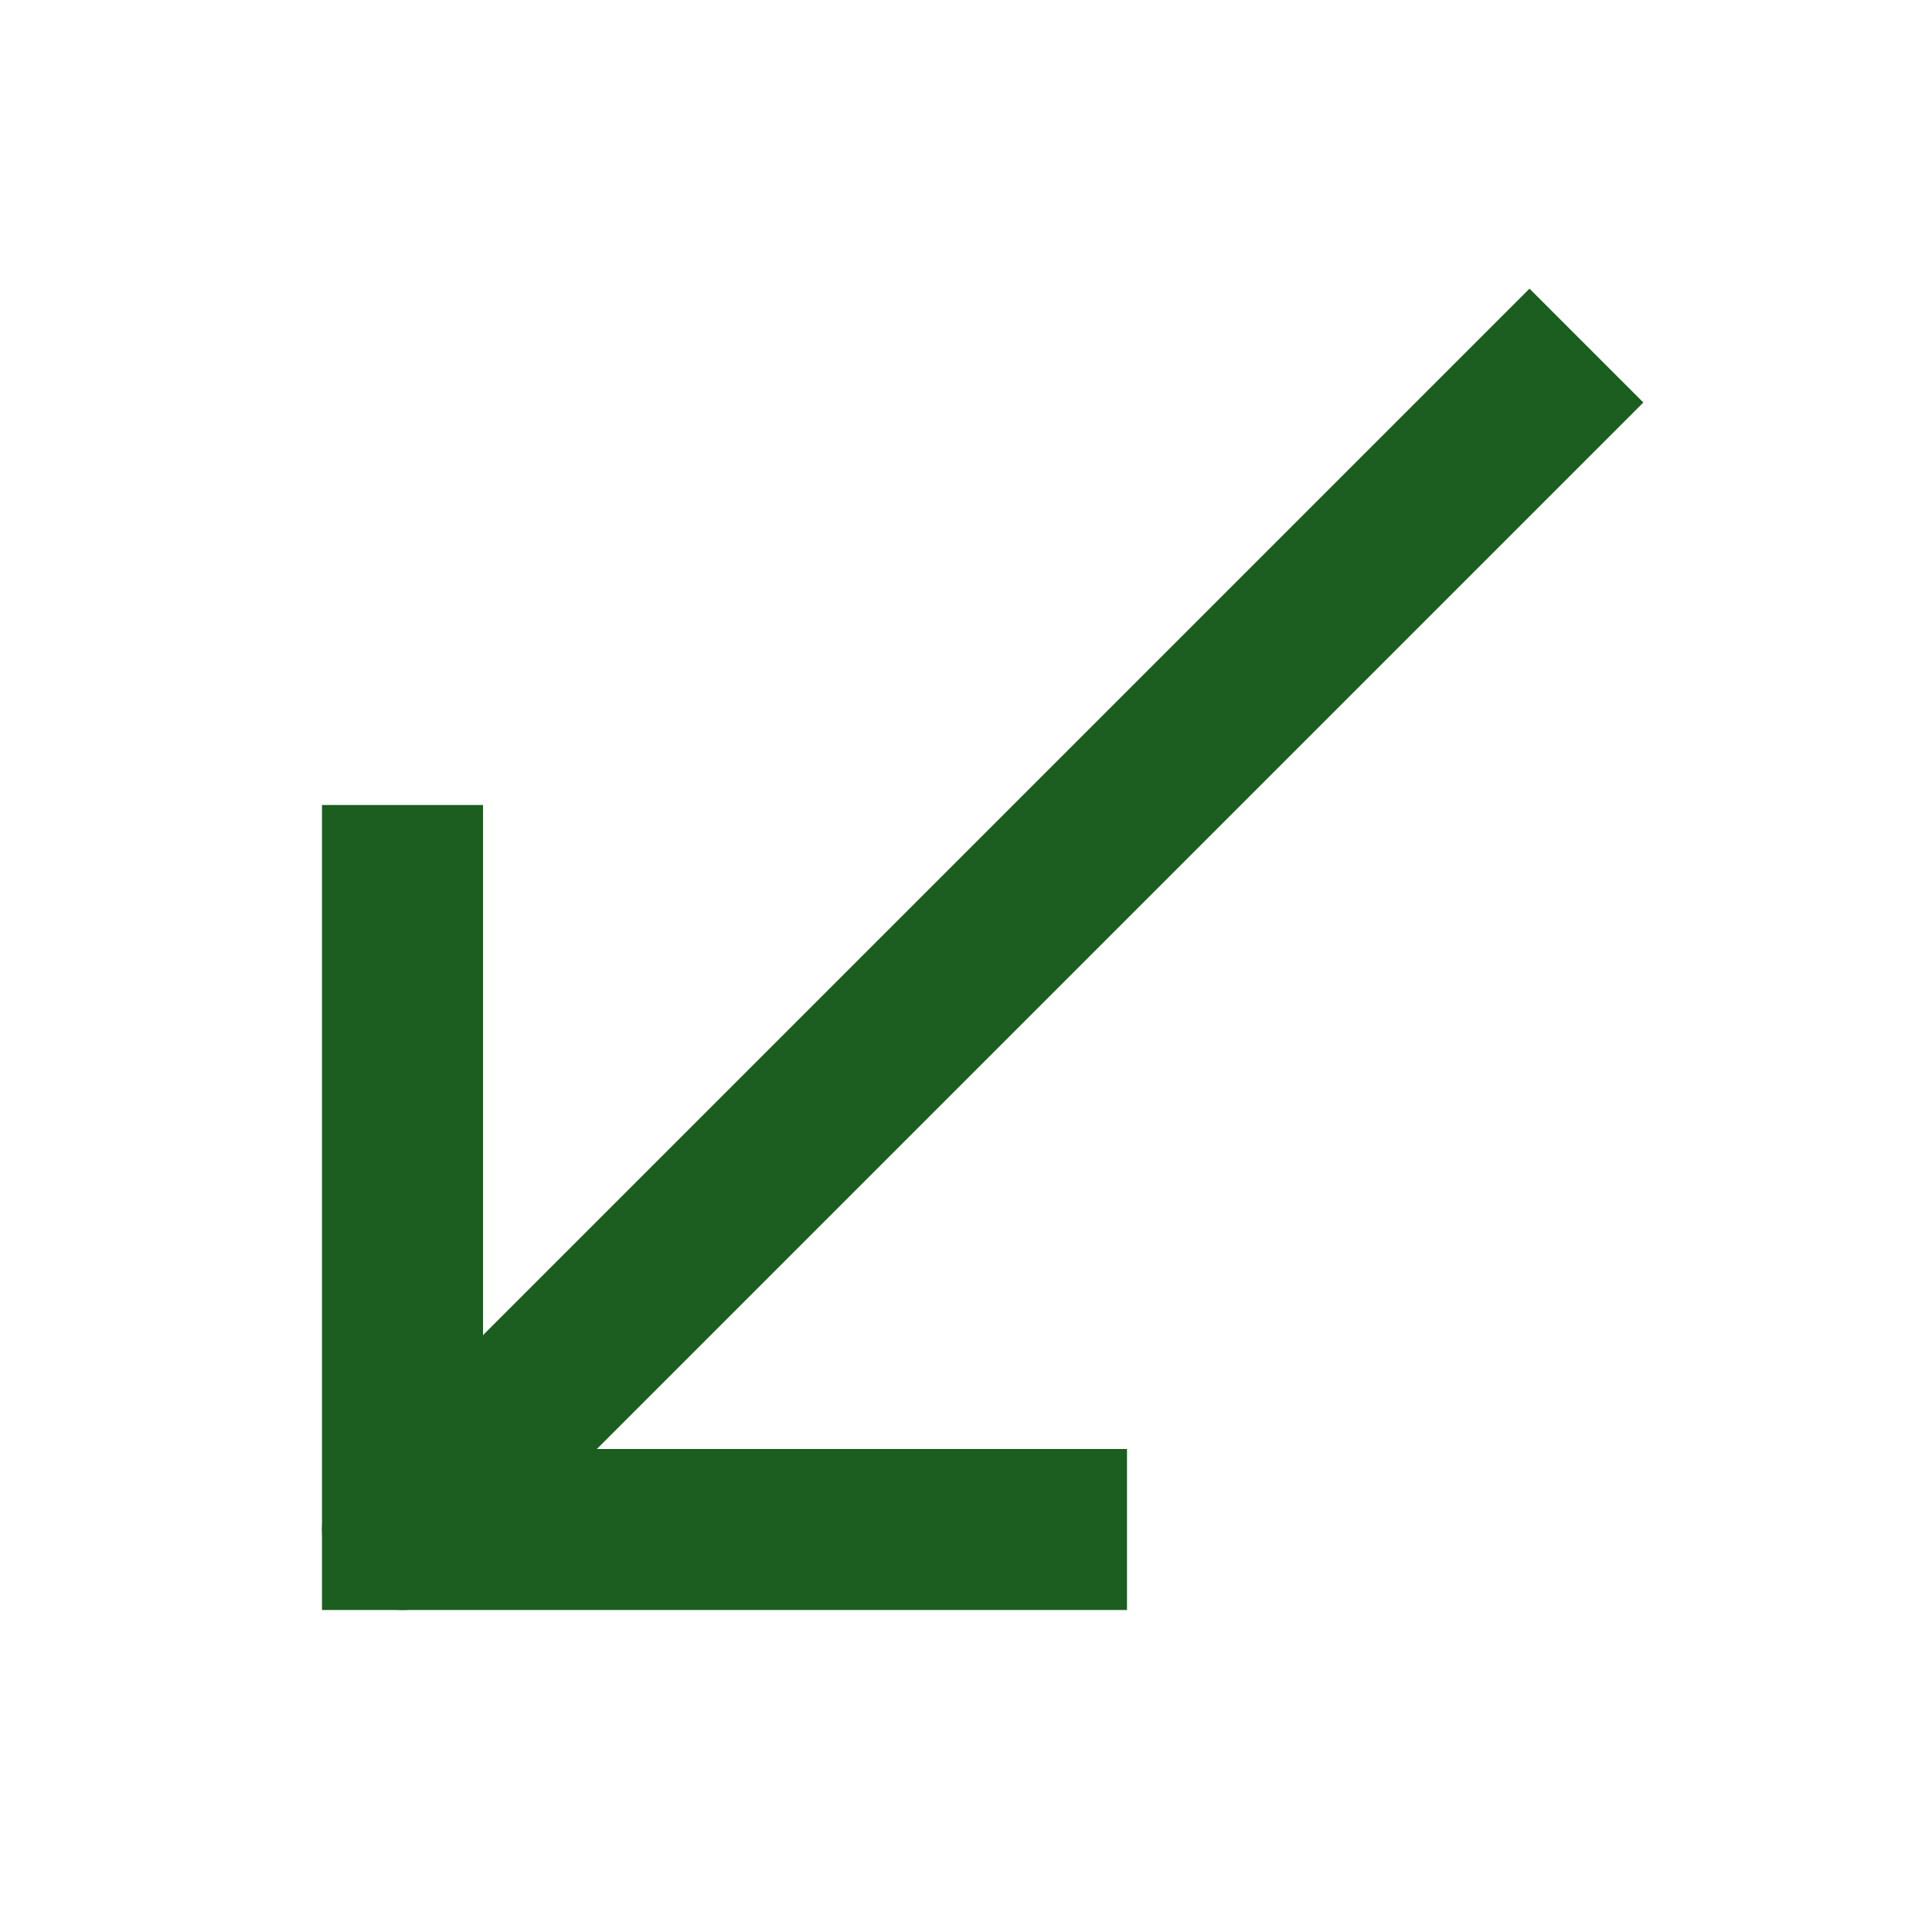 <svg aria-labelledby="arrowLeftBottomIconTitle" color="#1b5e20" fill="none" height="24px" role="img" stroke="#1b5e20" stroke-linecap="square" stroke-linejoin="miter" stroke-width="2" viewBox="0 0 24 24" width="24px" xmlns="http://www.w3.org/2000/svg">
 <title id="arrowLeftBottomIconTitle">Arrow Left Bottom</title>
 <path d="M5 11v8h8"/>
 <path d="M5 19l1-1" stroke-linecap="round"/>
 <path d="M6 18L19 5"/>
</svg>